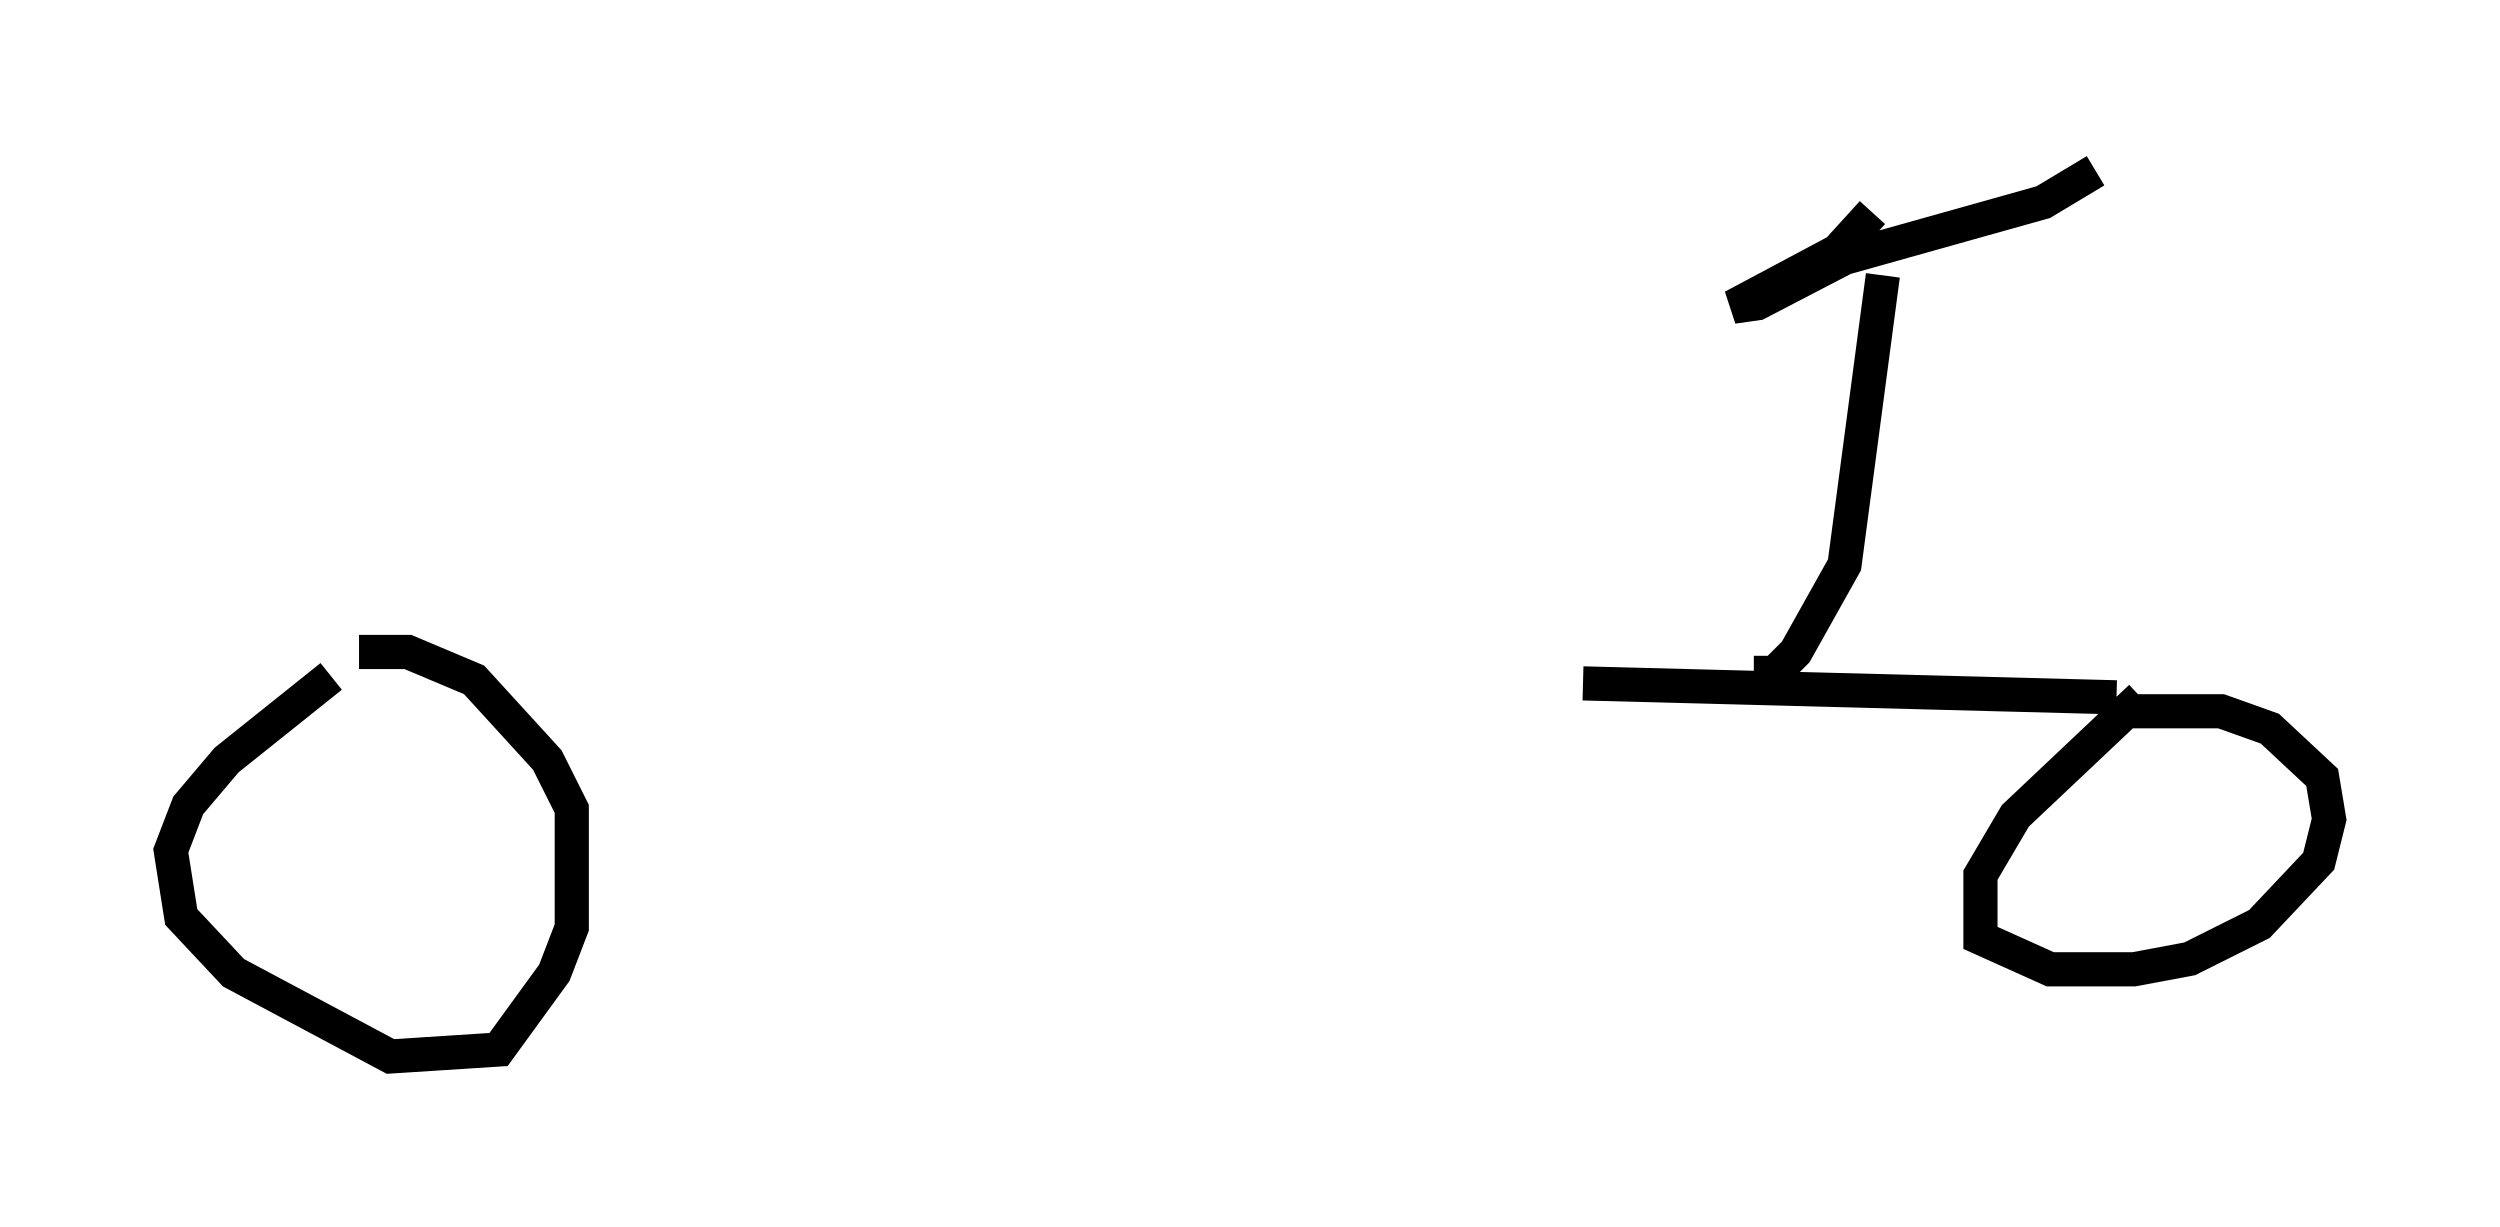 <?xml version="1.0" encoding="utf-8" ?>
<svg baseProfile="full" height="35.929" version="1.1" width="73.19" xmlns="http://www.w3.org/2000/svg" xmlns:ev="http://www.w3.org/2001/xml-events" xmlns:xlink="http://www.w3.org/1999/xlink"><defs /><rect fill="white" height="35.929" width="73.19" x="0" y="0" /><path d="M10.717, 20.211 m35.627, -0.204 l15.619, 0.408 m-52.267, -0.613 l-3.063, 2.45 -1.123, 1.327 l-0.51, 1.327 0.306, 1.94 l1.531, 1.633 4.594, 2.45 l3.165, -0.204 1.633, -2.246 l0.51, -1.327 0.0, -3.471 l-0.715, -1.429 -2.144, -2.348 l-1.94, -0.817 -1.429, 0.0 m52.165, 1.327 l-3.675, 3.471 -1.021, 1.735 l0.0, 1.838 2.042, 0.919 l2.45, 0.0 1.633, -0.306 l2.042, -1.021 1.735, -1.838 l0.306, -1.225 -0.204, -1.225 l-1.531, -1.429 -1.429, -0.51 l-2.96, 0.0 m-10.719, -1.123 l0.613, 0.0 0.613, -0.613 l1.429, -2.552 1.123, -8.473 m-0.306, -1.838 l-1.021, 1.123 -3.063, 1.633 l0.715, -0.102 2.552, -1.327 l5.819, -1.633 1.531, -0.919 " fill="none" stroke="black" stroke-width="1" /></svg>